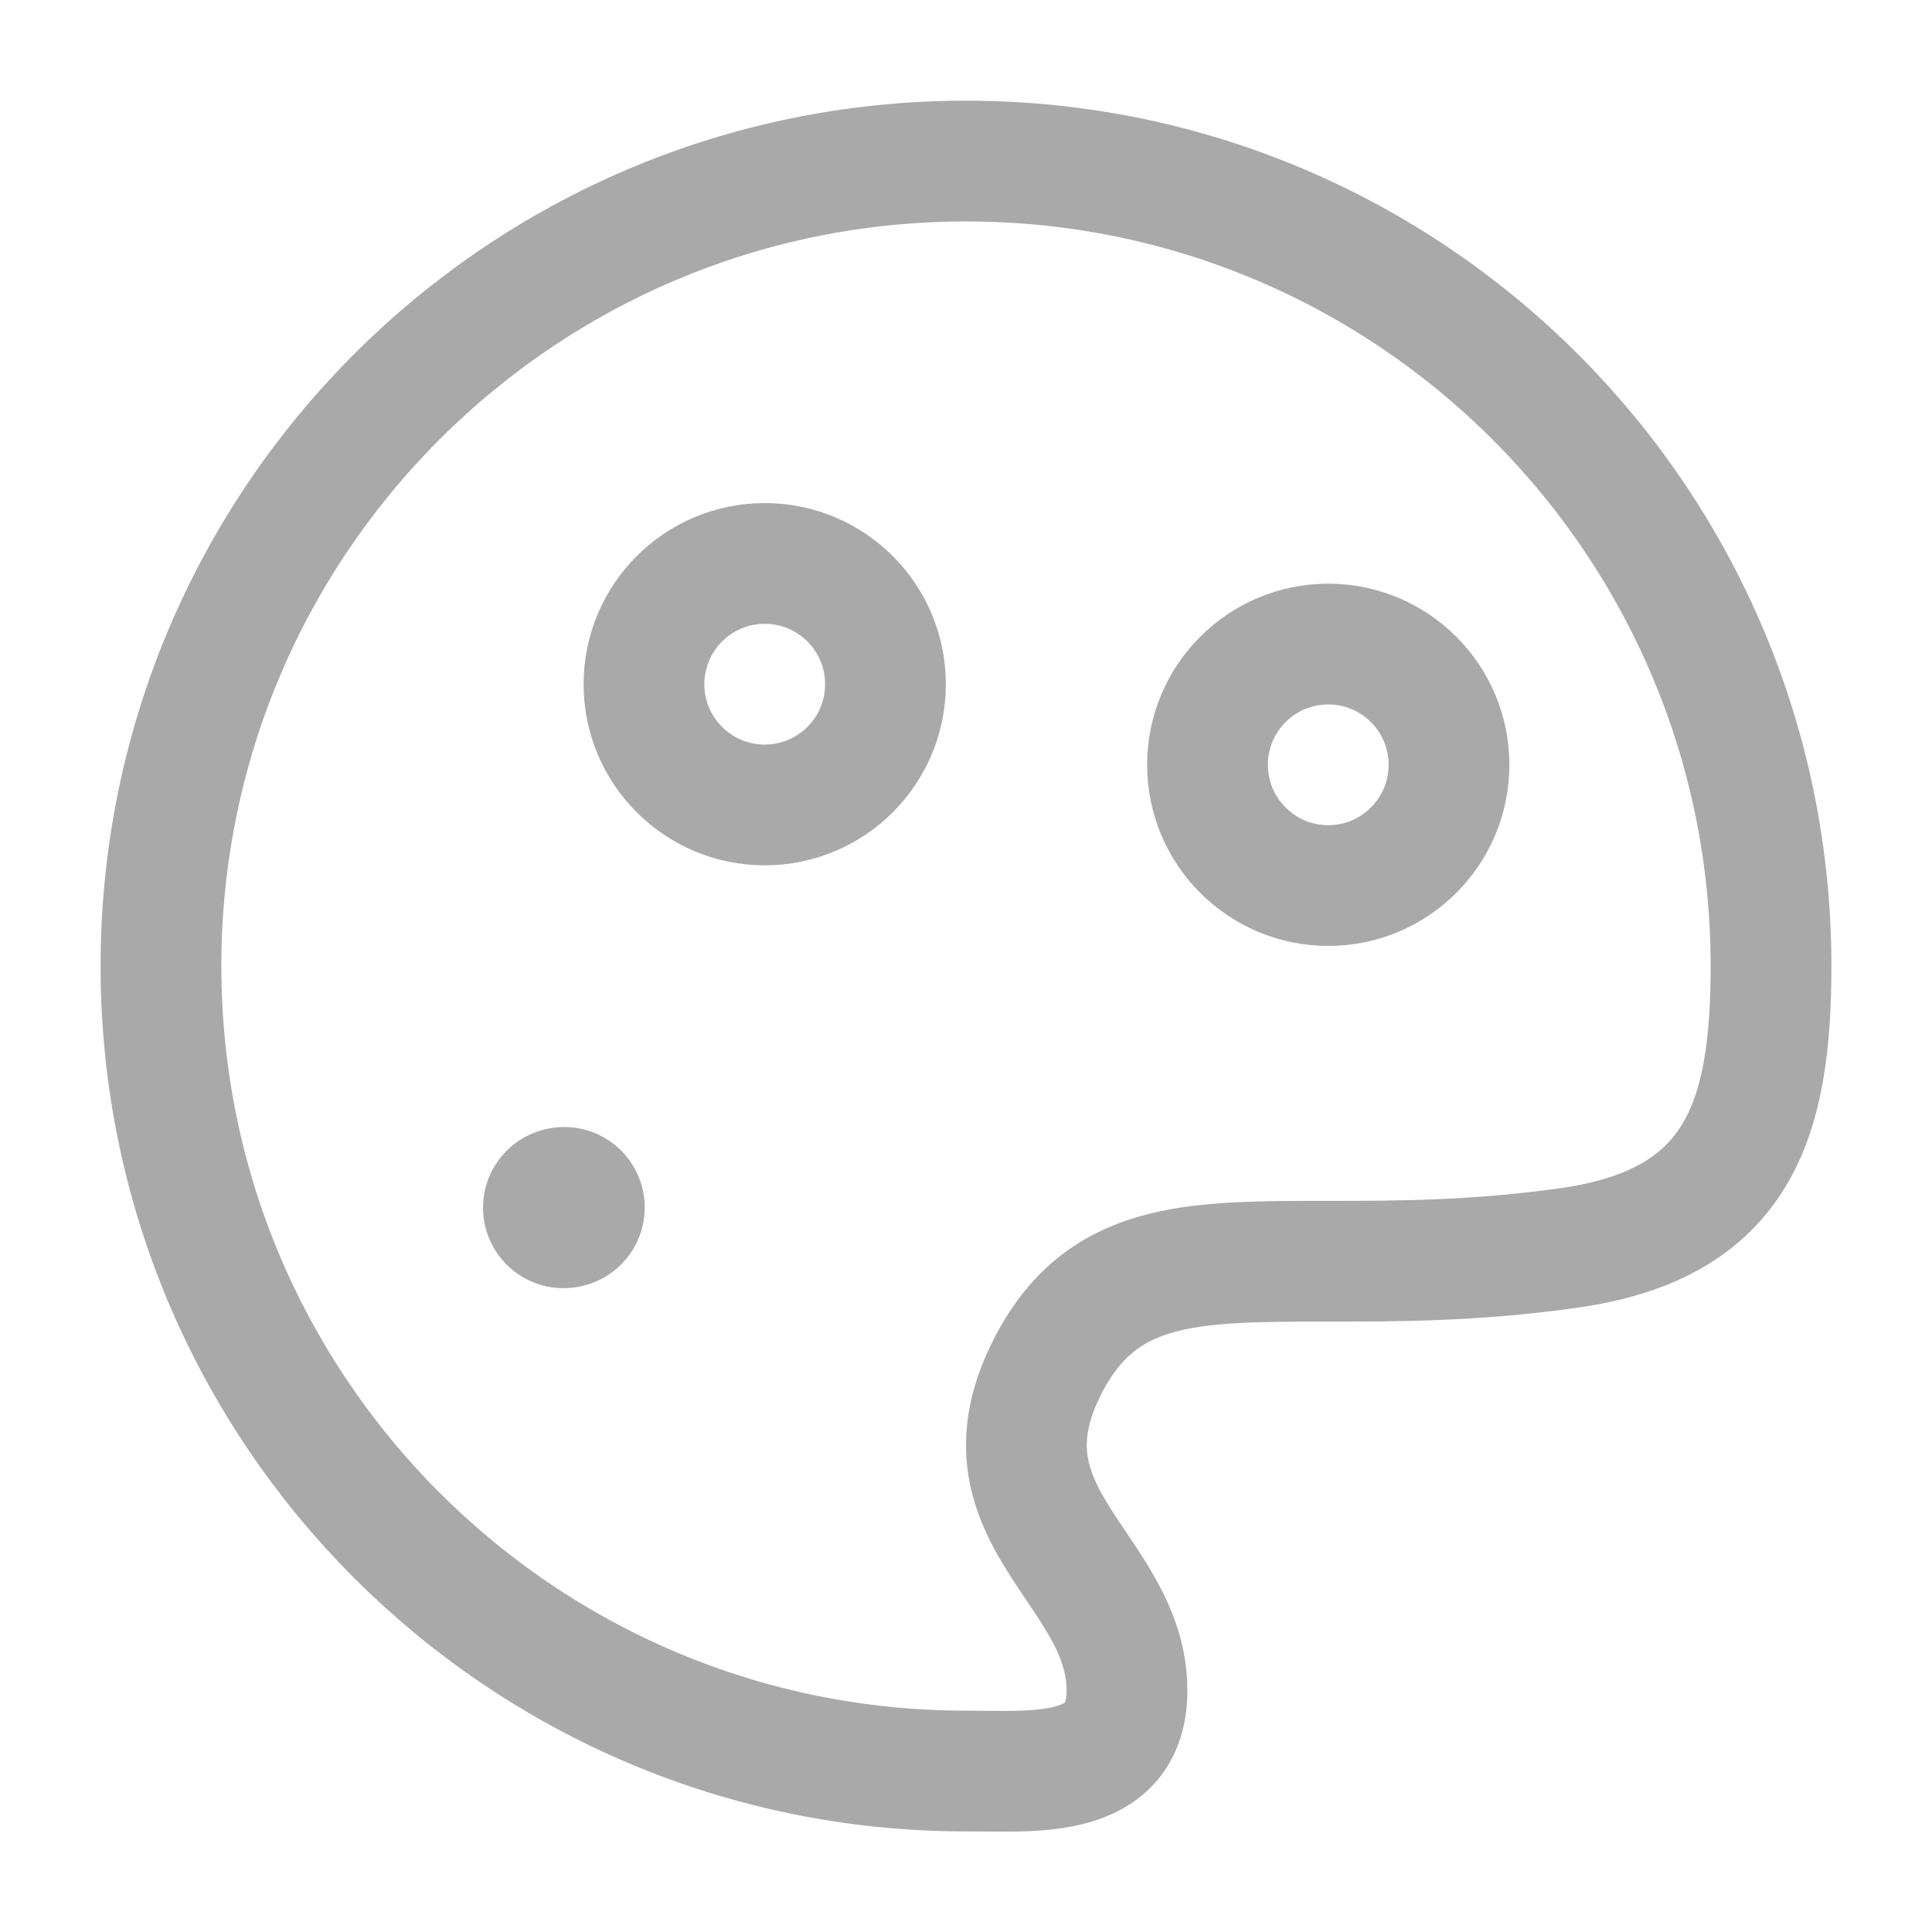 <svg width="22" height="22" viewBox="0 0 22 22" fill="none" xmlns="http://www.w3.org/2000/svg">
<path d="M20.167 11.001C20.167 5.938 16.063 1.834 11 1.834C5.937 1.834 1.833 5.938 1.833 11.001C1.833 16.063 5.937 20.167 11 20.167C11.772 20.167 12.833 20.274 12.833 19.251C12.833 18.692 12.543 18.262 12.255 17.834C11.833 17.208 11.415 16.588 11.917 15.584C12.528 14.362 13.546 14.362 15.108 14.362C15.889 14.362 16.806 14.362 17.875 14.209C19.801 13.934 20.167 12.75 20.167 11.001Z" stroke="#A9A9A9" stroke-width="1.375"/>
<path d="M6.417 13.752L6.425 13.75" stroke="#A9A9A9" stroke-width="1.833" stroke-linecap="round" stroke-linejoin="round"/>
<path d="M8.708 9.166C9.468 9.166 10.083 8.55 10.083 7.791C10.083 7.032 9.468 6.416 8.708 6.416C7.949 6.416 7.333 7.032 7.333 7.791C7.333 8.55 7.949 9.166 8.708 9.166Z" stroke="#A9A9A9" stroke-width="1.375"/>
<path d="M15.125 10.084C15.884 10.084 16.5 9.468 16.5 8.709C16.5 7.95 15.884 7.334 15.125 7.334C14.366 7.334 13.75 7.95 13.75 8.709C13.75 9.468 14.366 10.084 15.125 10.084Z" stroke="#A9A9A9" stroke-width="1.375"/>
</svg>
